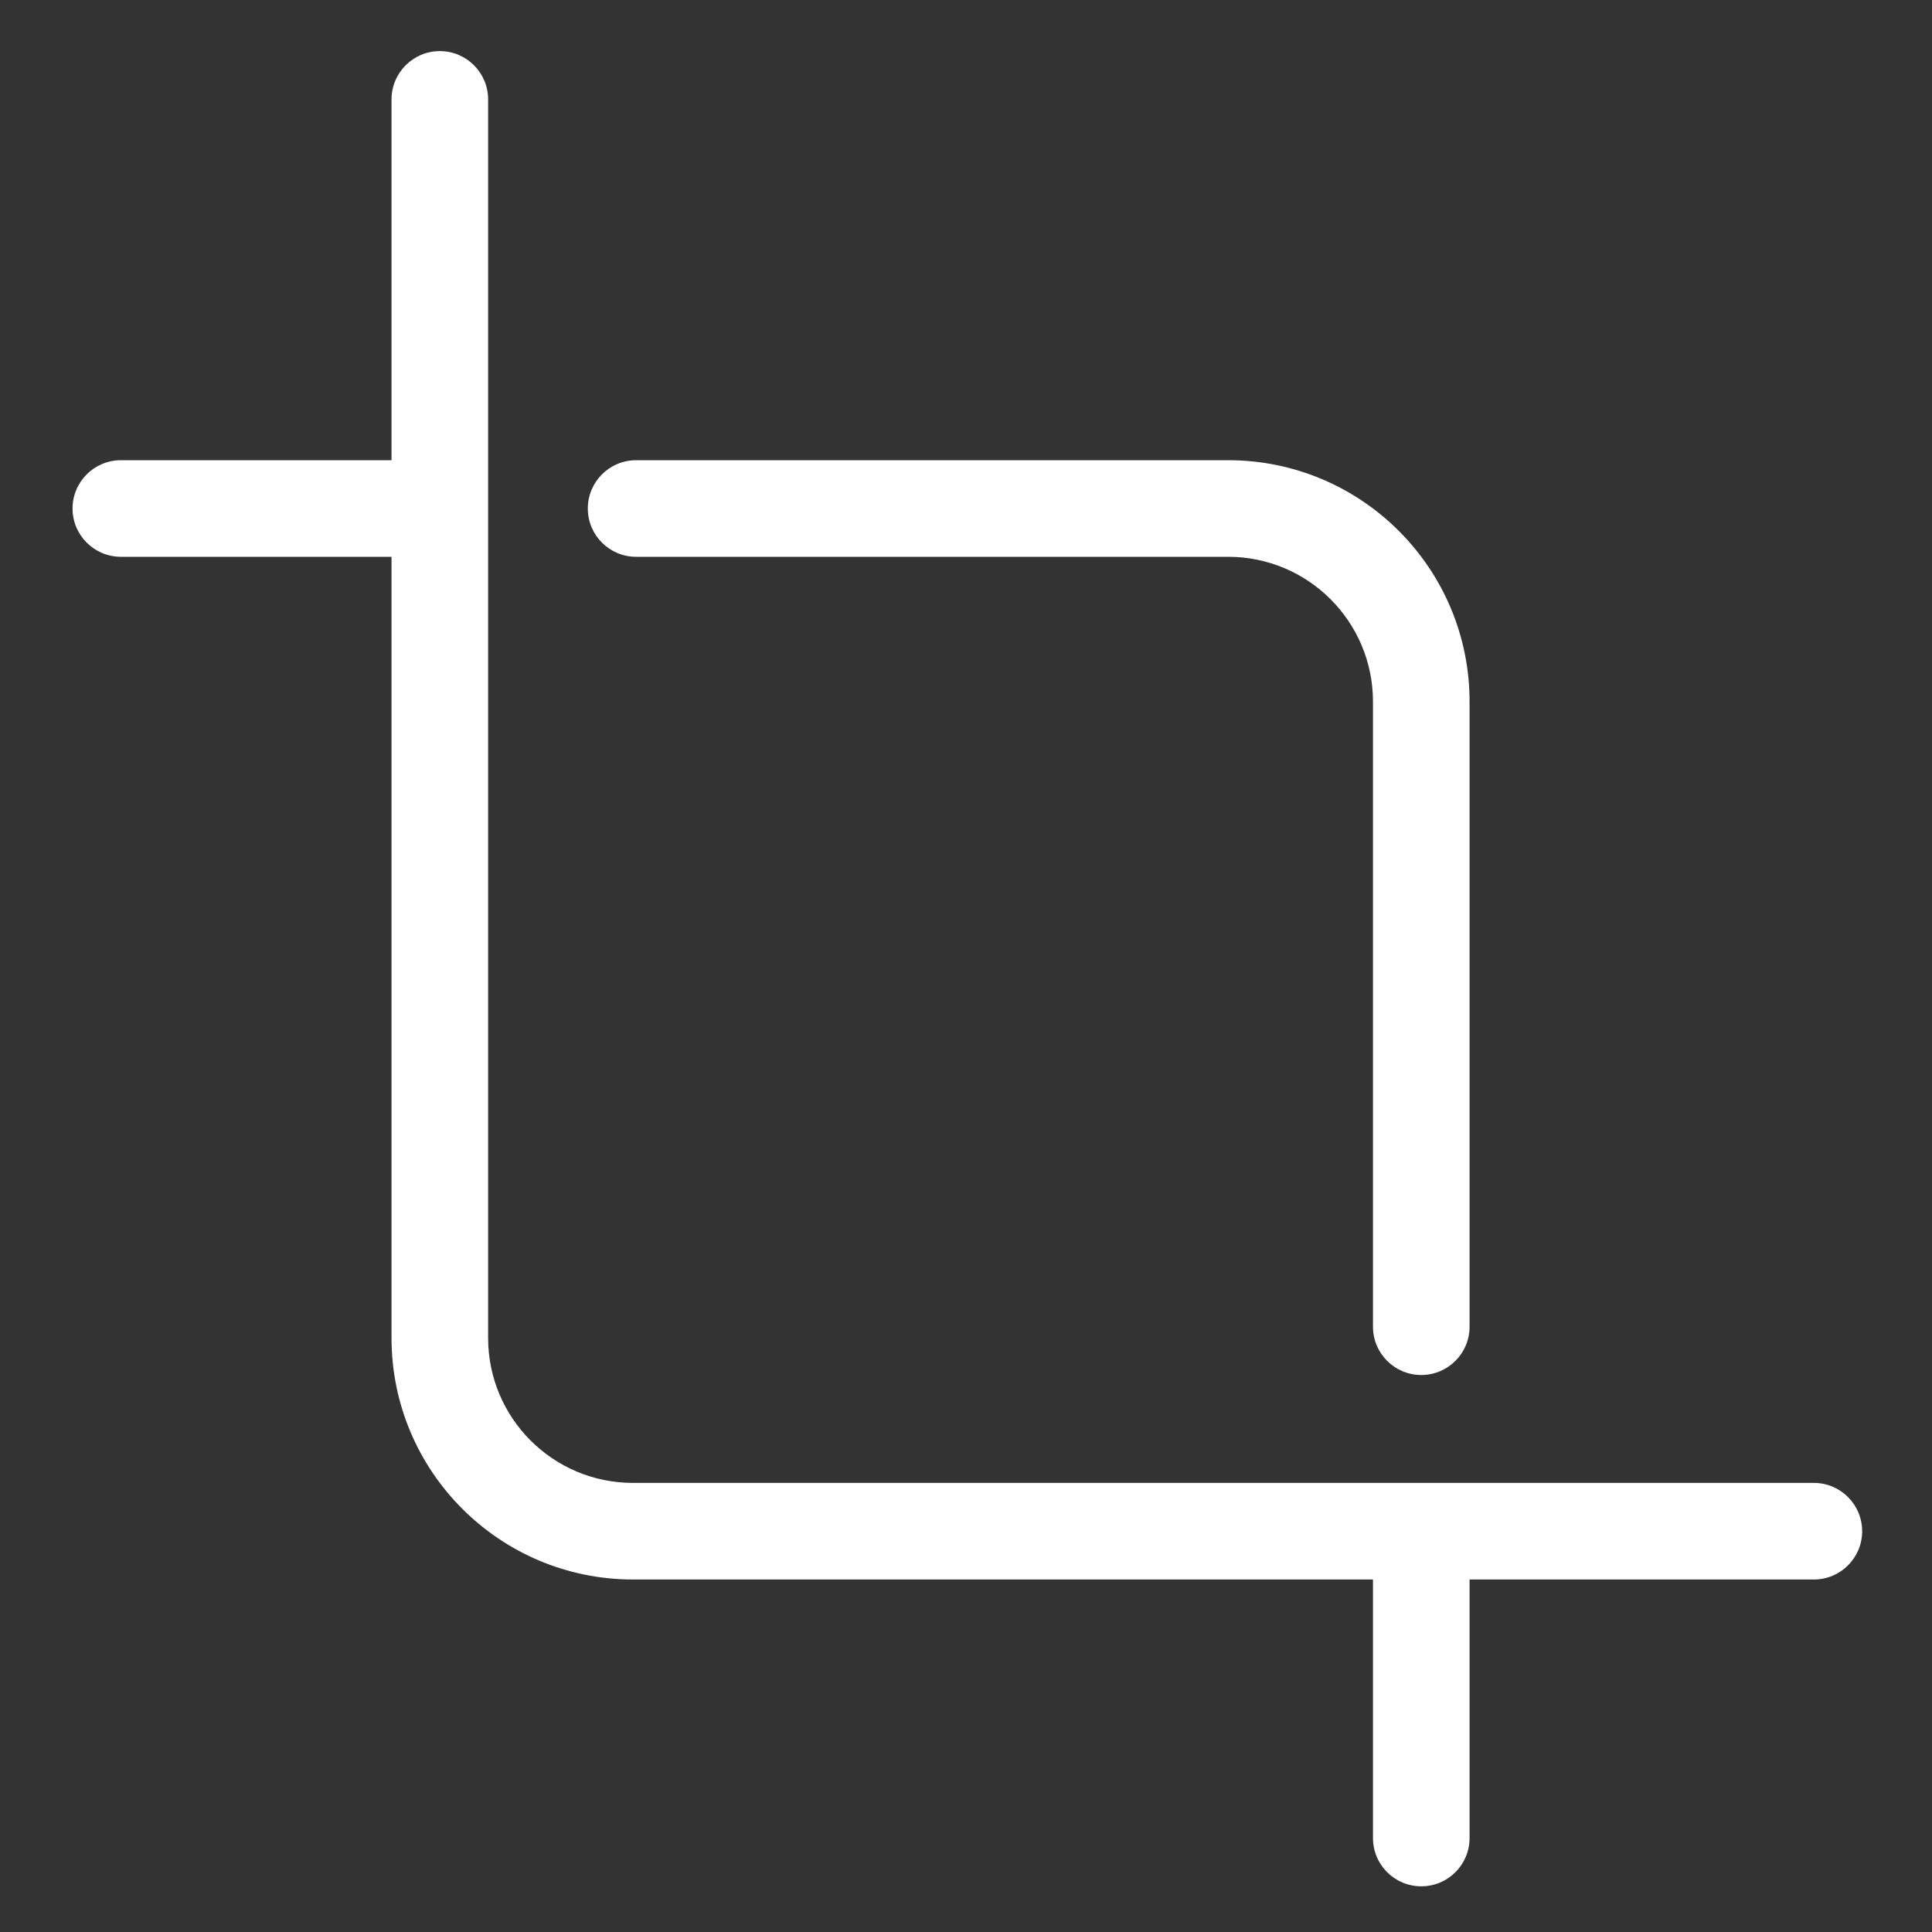 <svg width="20" height="20" viewBox="0 0 20 20" fill="none" xmlns="http://www.w3.org/2000/svg">
<rect x="0" y="0" width="20" height="20" fill="#333333" stroke="none"/>
<g clip-path="url(#clip0_806_833)">
<path fill-rule="evenodd" clip-rule="evenodd" d="M4.053 1.029C4.053 0.753 4.277 0.529 4.553 0.529C4.829 0.529 5.053 0.753 5.053 1.029V8.44V13.851C5.053 14.68 5.725 15.351 6.553 15.351H18.777C19.053 15.351 19.277 15.575 19.277 15.851C19.277 16.127 19.053 16.351 18.777 16.351H15.213V19.027C15.213 19.304 14.989 19.527 14.713 19.527C14.437 19.527 14.213 19.304 14.213 19.027V16.351H6.553C5.173 16.351 4.053 15.232 4.053 13.851V8.44V5.764H1.252C0.975 5.764 0.751 5.54 0.751 5.264C0.751 4.988 0.975 4.764 1.252 4.764H4.053V1.029ZM15.213 13.734C15.213 14.01 14.989 14.234 14.713 14.234C14.437 14.234 14.213 14.01 14.213 13.734L14.213 9.499V7.264C14.213 6.435 13.542 5.764 12.713 5.764L6.585 5.764C6.309 5.764 6.085 5.54 6.085 5.264C6.085 4.988 6.309 4.764 6.585 4.764L12.713 4.764C14.094 4.764 15.213 5.883 15.213 7.264V9.499L15.213 13.734Z" fill="#fff"/>
</g>
<defs>
<clipPath id="clip0_806_833">
<rect width="20" height="20" fill="white"/>
</clipPath>
</defs>
</svg>
